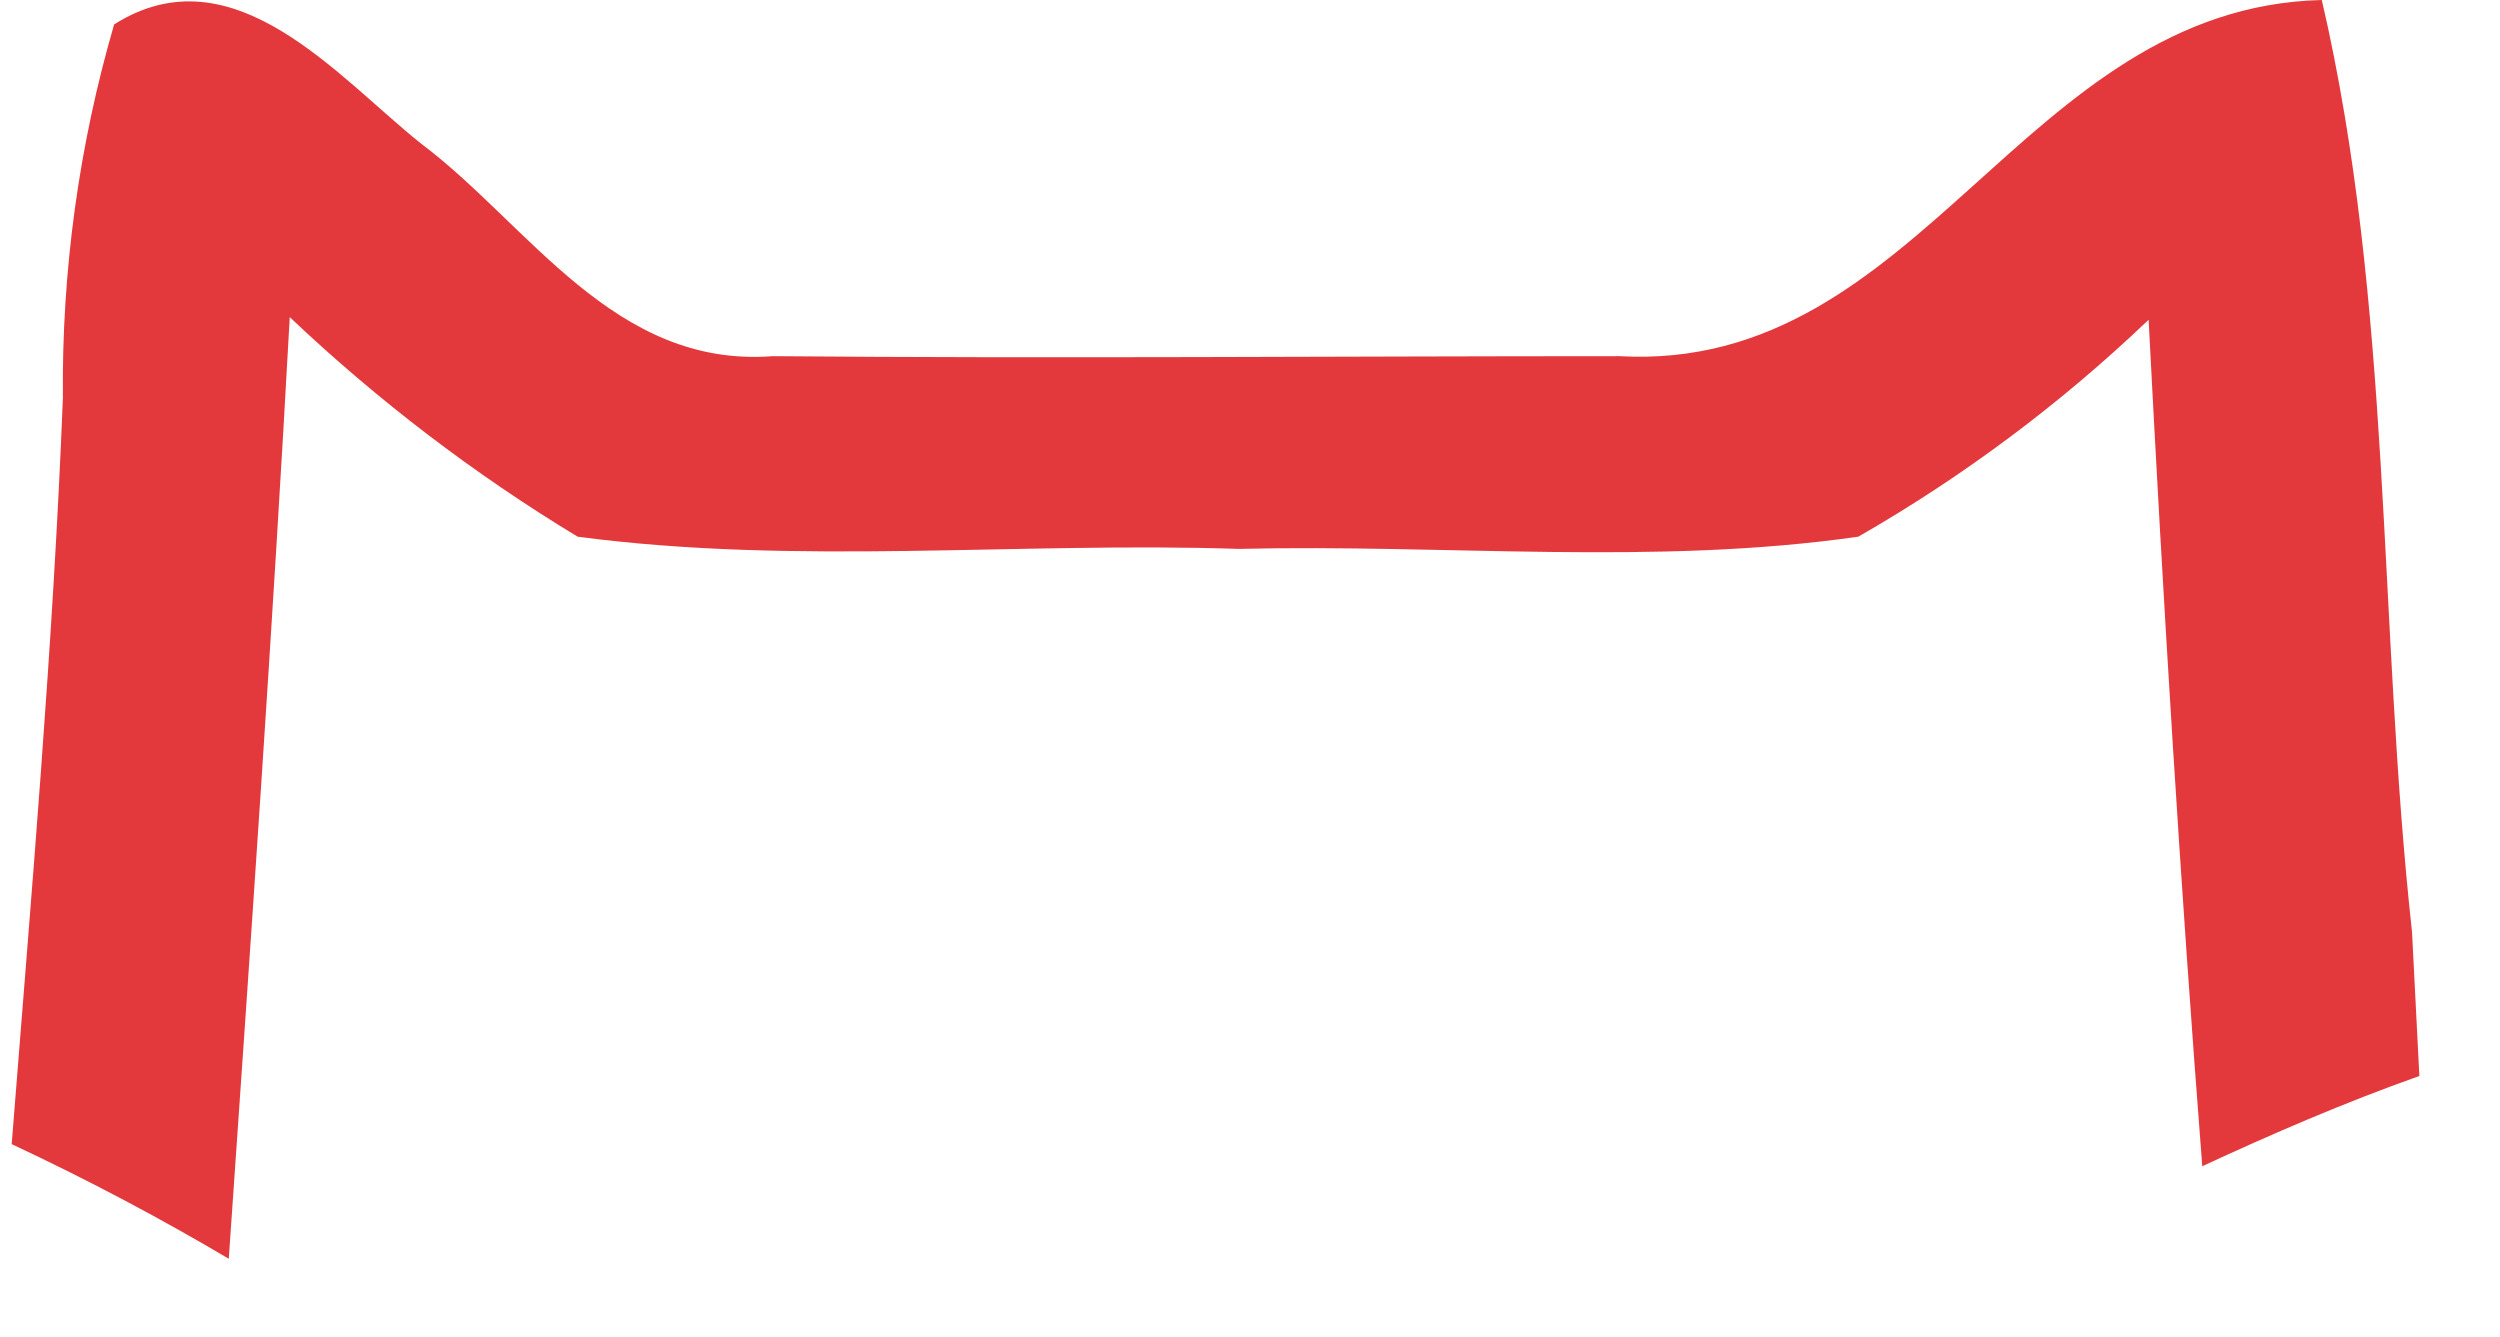 ﻿<?xml version="1.0" encoding="utf-8"?>
<svg version="1.1" xmlns:xlink="http://www.w3.org/1999/xlink" width="43px" height="23px" xmlns="http://www.w3.org/2000/svg">
  <g transform="matrix(1 0 0 1 -29 -47 )">
    <path d="M 4.984 5.451  L 4.984 5.455  C 6.495 6.887  8.154 8.153  9.935 9.231  C 13.711 9.731  17.529 9.315  21.306 9.441  C 24.872 9.357  28.439 9.735  31.963 9.231  C 33.772 8.193  35.448 6.941  36.956 5.5  C 37.208 10.367  37.501 15.192  37.879 20.059  C 39.054 19.514  40.313 18.968  41.613 18.507  C 41.571 17.668  41.529 16.829  41.487 16.031  C 40.901 10.7  41.152 5.245  39.935 0  C 34.774 0.126  33.054 6.42  27.851 6.126  C 22.984 6.126  18.159 6.168  13.292 6.126  C 10.565 6.336  9.092 3.86  7.25 2.476  C 5.823 1.343  4.019 -0.881  1.963 0.42  C 1.356 2.505  1.06 4.668  1.082 6.84  C 0.914 11.12  0.537 15.399  0.201 19.679  C 1.544 20.308  2.801 20.979  3.935 21.651  C 4.313 16.196  4.69 10.826  4.984 5.451  Z " fill-rule="nonzero" fill="#e4393c" stroke="none" transform="matrix(1 0 0 1 29 47 )" />
  </g>
</svg>